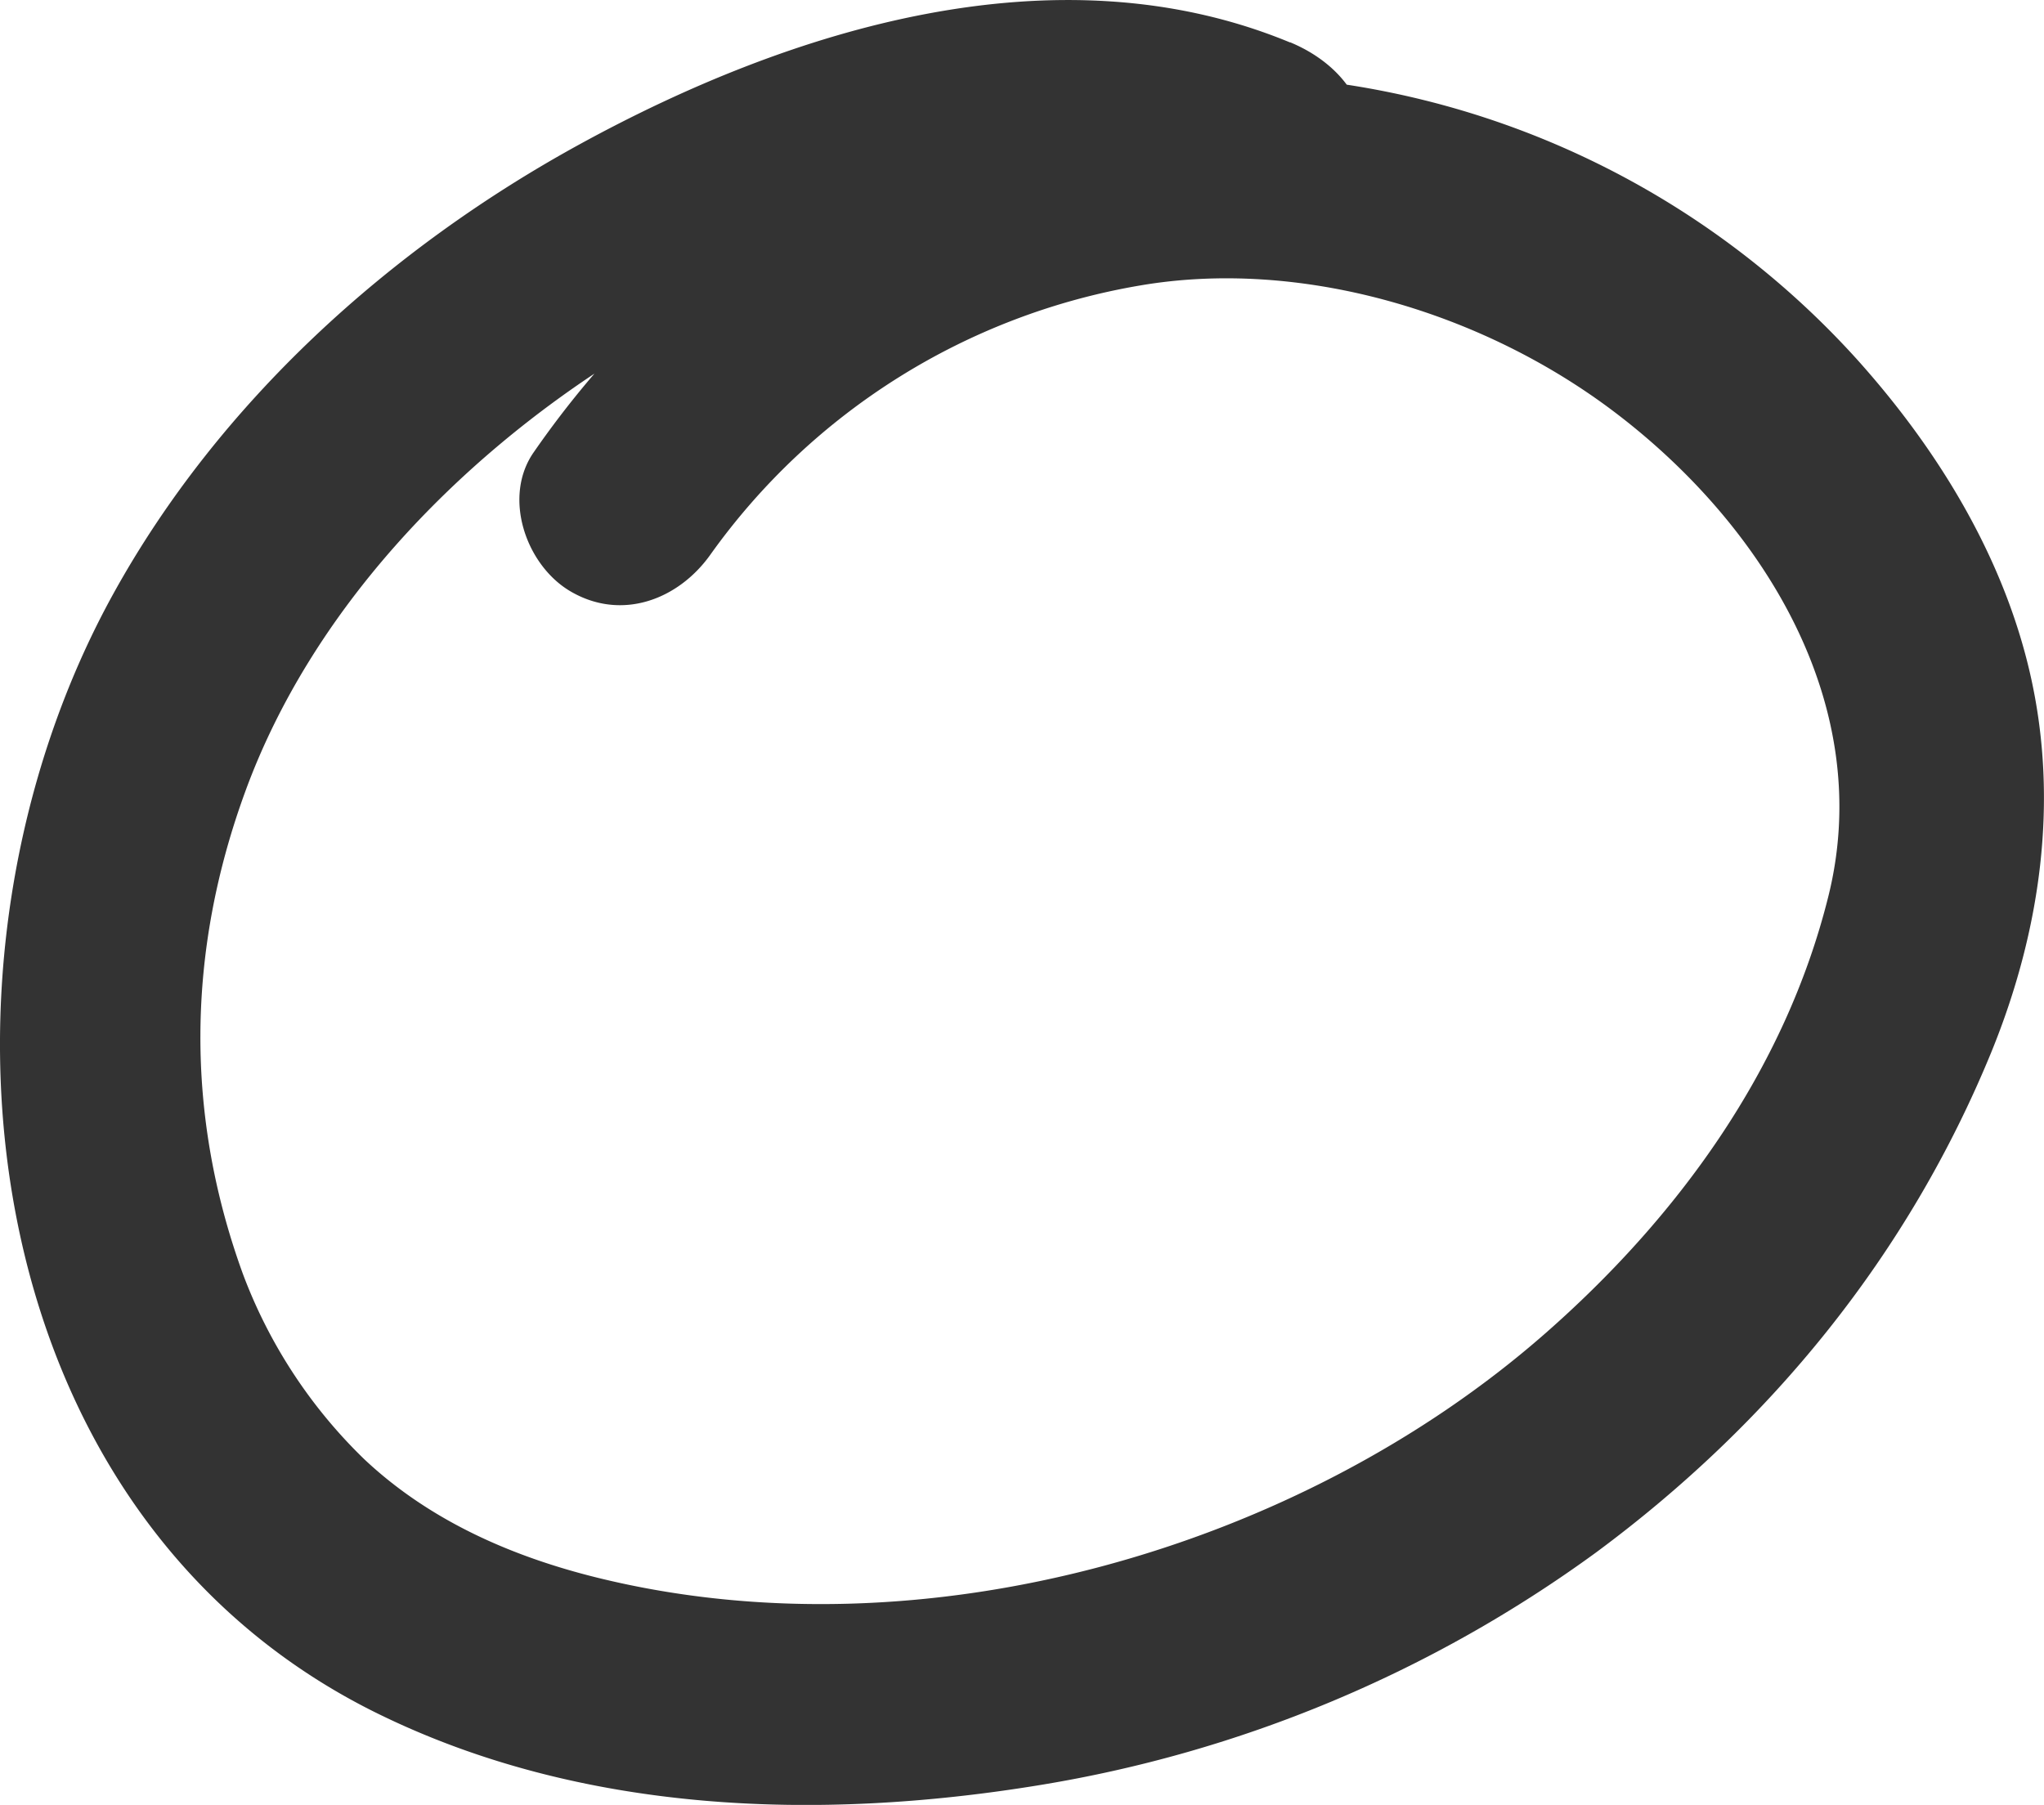 <svg id="Capa_1" data-name="Capa 1" xmlns="http://www.w3.org/2000/svg" viewBox="0 0 250.32 221.07"><defs><style>.cls-1{fill:#333;}</style></defs><title>91</title><path class="cls-1" d="M459.23,198.18c-28.52-11.81-61.1-1.69-86.85,12.39-23.38,12.78-44.27,31.63-57.24,55.1-24.83,44.93-17.77,112.56,32.35,137.19,24.95,12.26,53.91,13.2,80.92,8.79a159.06,159.06,0,0,0,68.32-28.54c21.47-15.89,38.24-36.51,48.39-61.29,6-14.72,8.32-30.73,4.73-46.36C546.53,261,538.46,247.91,528.66,237a105.8,105.8,0,0,0-73.74-34.76c-27.68-1.07-55.09,10.71-74.76,29.91a116.35,116.35,0,0,0-13.52,16.17c-3.9,5.51-1,13.9,4.48,17.1,6.26,3.66,13.19,1,17.1-4.48a81.33,81.33,0,0,1,52.68-33c19.57-3.34,42,3.13,58.56,15.89,18,13.85,31.44,35.76,25.7,58.9-5.31,21.4-18.59,39.46-34.69,53.58-30.07,26.38-76.14,39.73-116,29.93-10.53-2.59-20.62-7-28.61-14.52A61.63,61.63,0,0,1,331,349.05c-7.12-19.55-6.89-39.58.3-59.18,8.06-22,25.66-40.38,45.29-52.78,22-13.91,50.42-25.41,76-14.82,6.24,2.58,13.75-2.79,15.38-8.73,2-7.19-2.47-12.78-8.73-15.38Z" transform="translate(-301.24 -192.98)"/></svg>